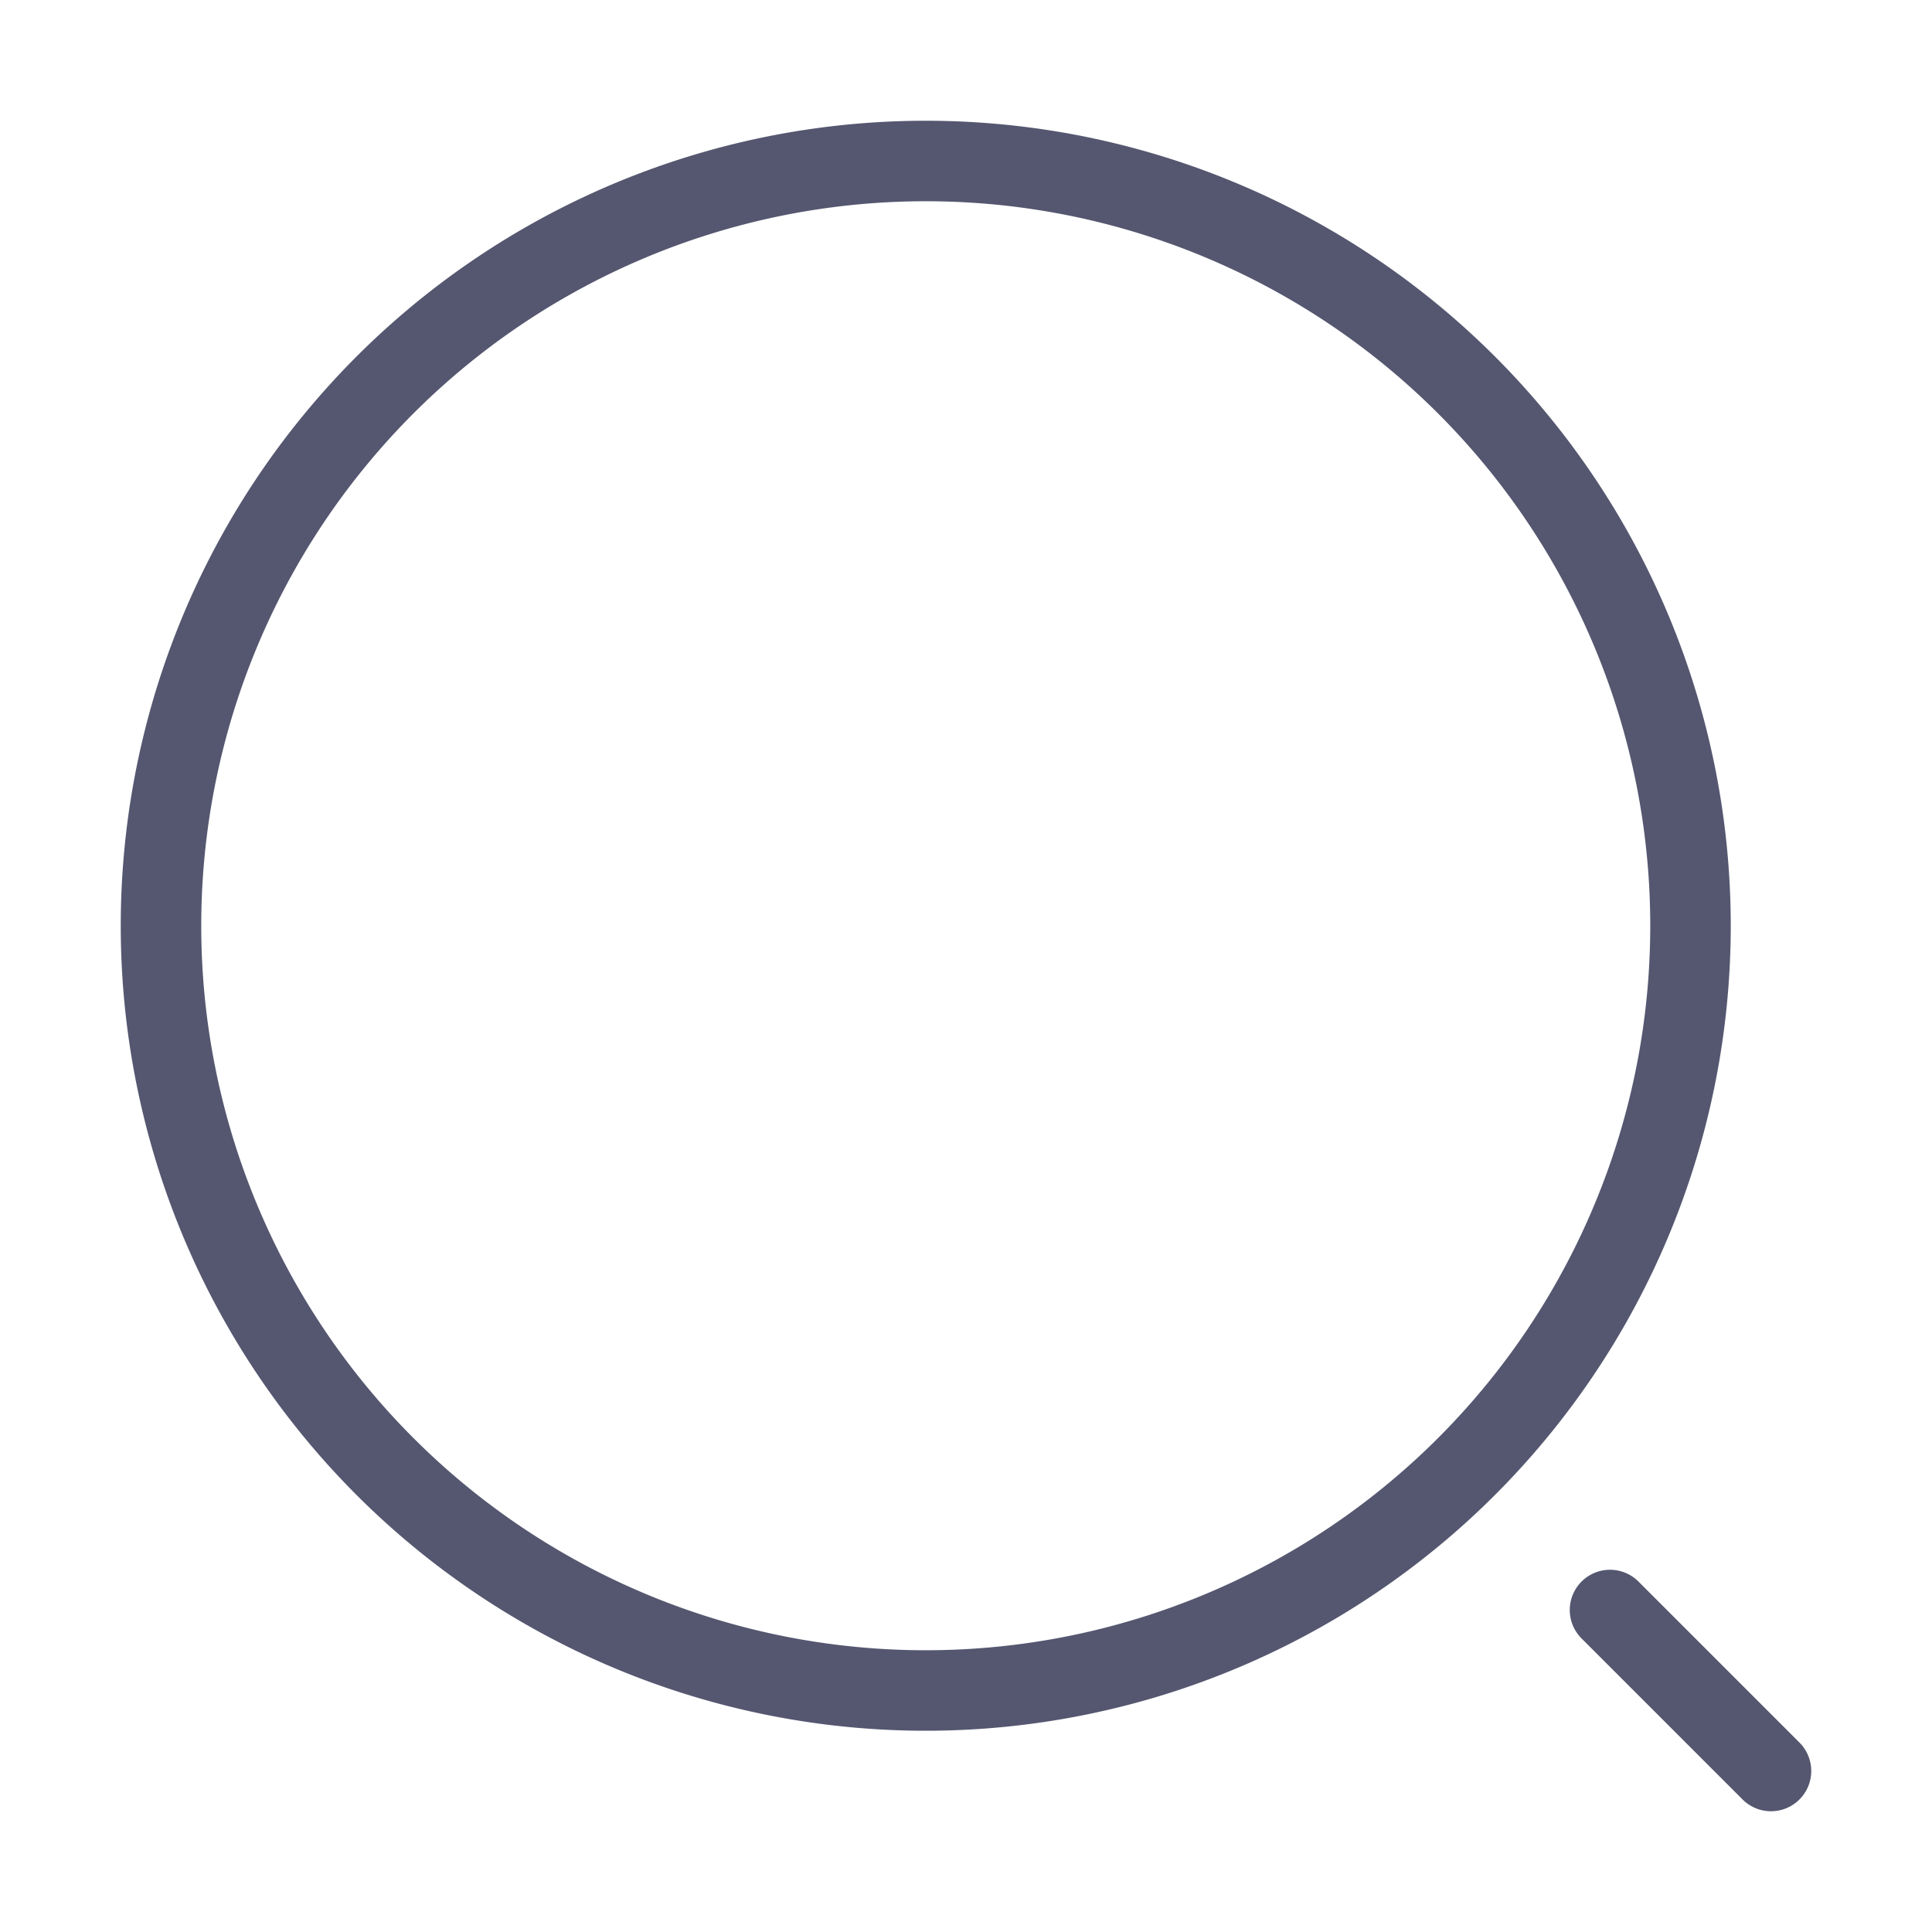 <svg id="vuesax_linear_search-normal" data-name="vuesax/linear/search-normal" xmlns="http://www.w3.org/2000/svg" width="24" height="24" viewBox="0 0 24 24">
  <g id="search-normal" transform="translate(-428 -188)">
    <path id="Vector" d="M19,9.5A9.5,9.5,0,1,1,9.5,0,9.5,9.5,0,0,1,19,9.5Z" transform="translate(430 190)" fill="none" stroke="#555770" stroke-linecap="round" stroke-linejoin="round" stroke-width="1"/>
    <path id="Vector-2" data-name="Vector" d="M2,2,0,0" transform="translate(448 208)" fill="none" stroke="#555770" stroke-linecap="round" stroke-linejoin="round" stroke-width="1"/>
    <path id="Vector-3" data-name="Vector" d="M0,0H24V24H0Z" transform="translate(428 188)" fill="none" opacity="0"/>
  </g>
</svg>
